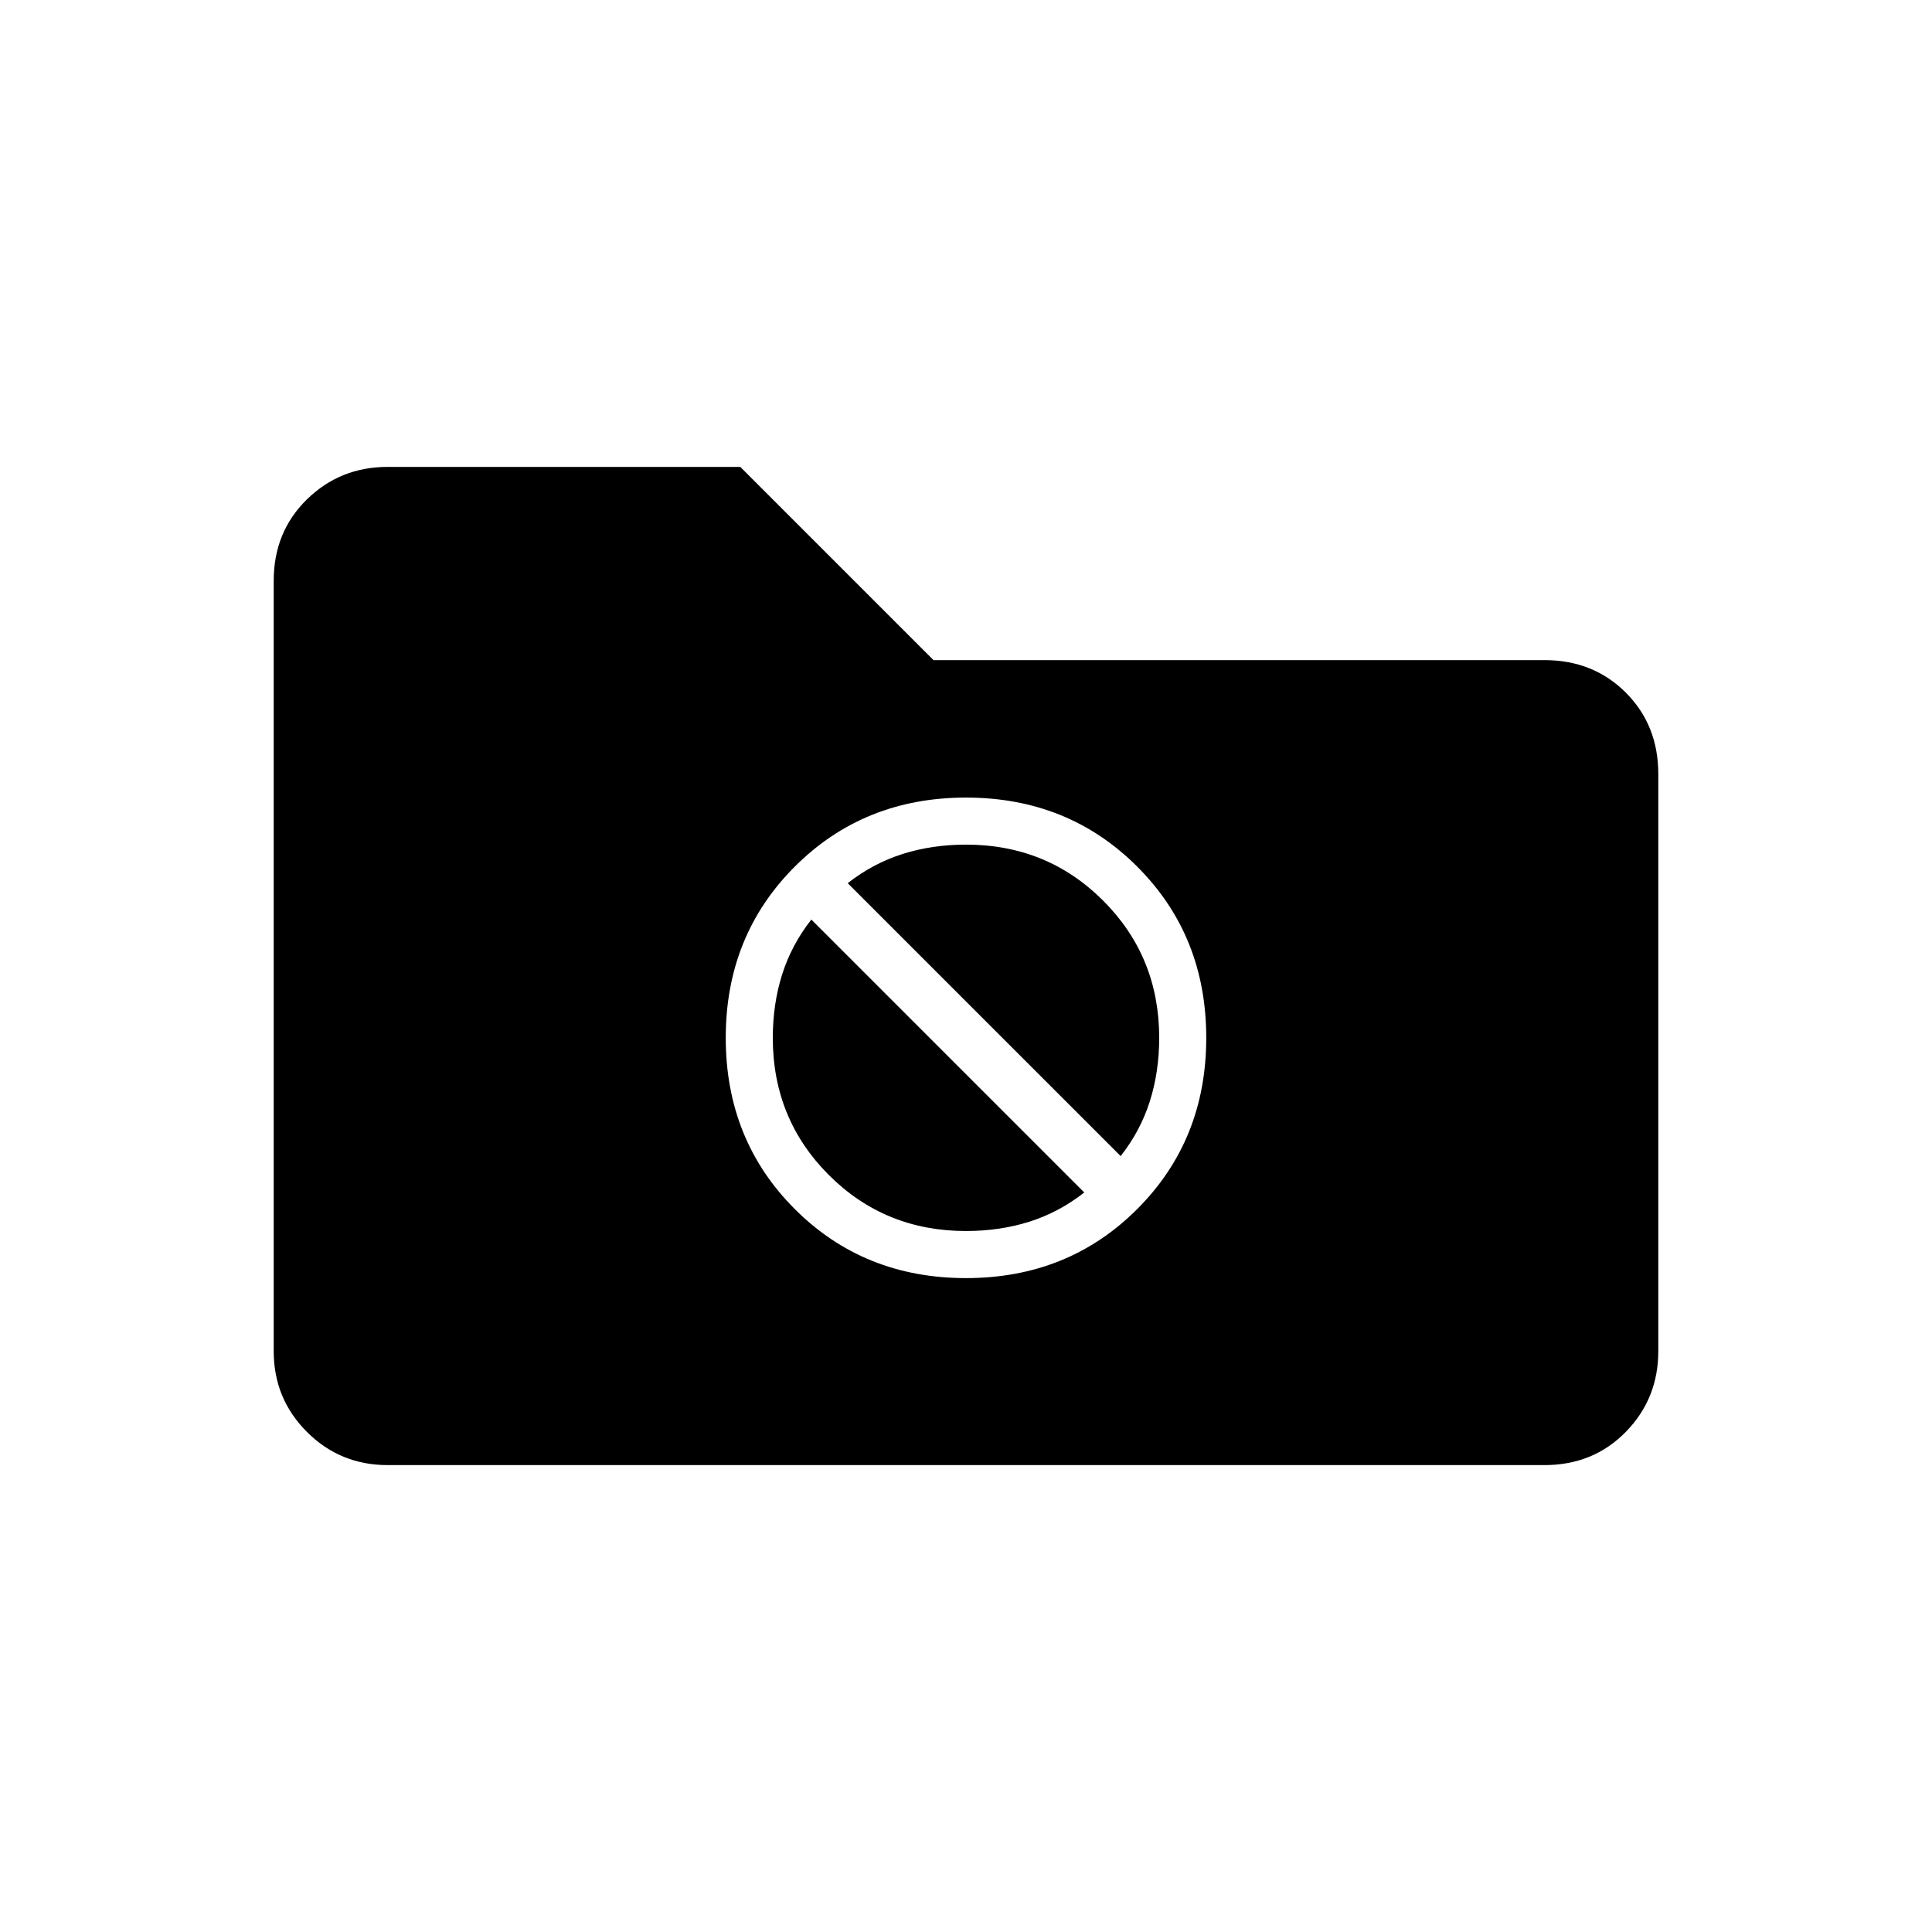 <svg xmlns="http://www.w3.org/2000/svg" height="20" viewBox="0 -960 960 960" width="20"><path d="M192.62-232q-23.62 0-40.12-16.5Q136-265 136-288.62v-382.76q0-24.32 16.5-40.47T192.62-728h175.23l96 96h303.53q24.32 0 40.47 16.15T824-575.38v286.76q0 23.62-16.15 40.12Q791.7-232 767.38-232H192.62ZM480-324.92q50.77 0 85.08-34.31 34.3-34.31 34.3-85.08 0-50.77-34.3-85.07-34.31-34.31-85.08-34.31-50.77 0-85.08 34.31-34.3 34.3-34.3 85.07 0 50.77 34.3 85.08 34.31 34.31 85.08 34.31Zm-58.77-196.23q12.54-9.85 27.24-14.5 14.71-4.66 31.53-4.66 40.32 0 68.16 27.84Q576-484.63 576-444.31q0 16.82-4.65 31.53-4.66 14.7-14.5 27.24L421.23-521.15ZM480-348.31q-40.32 0-68.16-27.84Q384-403.99 384-444.31q0-16.82 4.65-31.52 4.66-14.71 14.5-27.25l135.62 135.62q-12.54 9.84-27.24 14.5-14.71 4.65-31.53 4.65Z"/></svg>